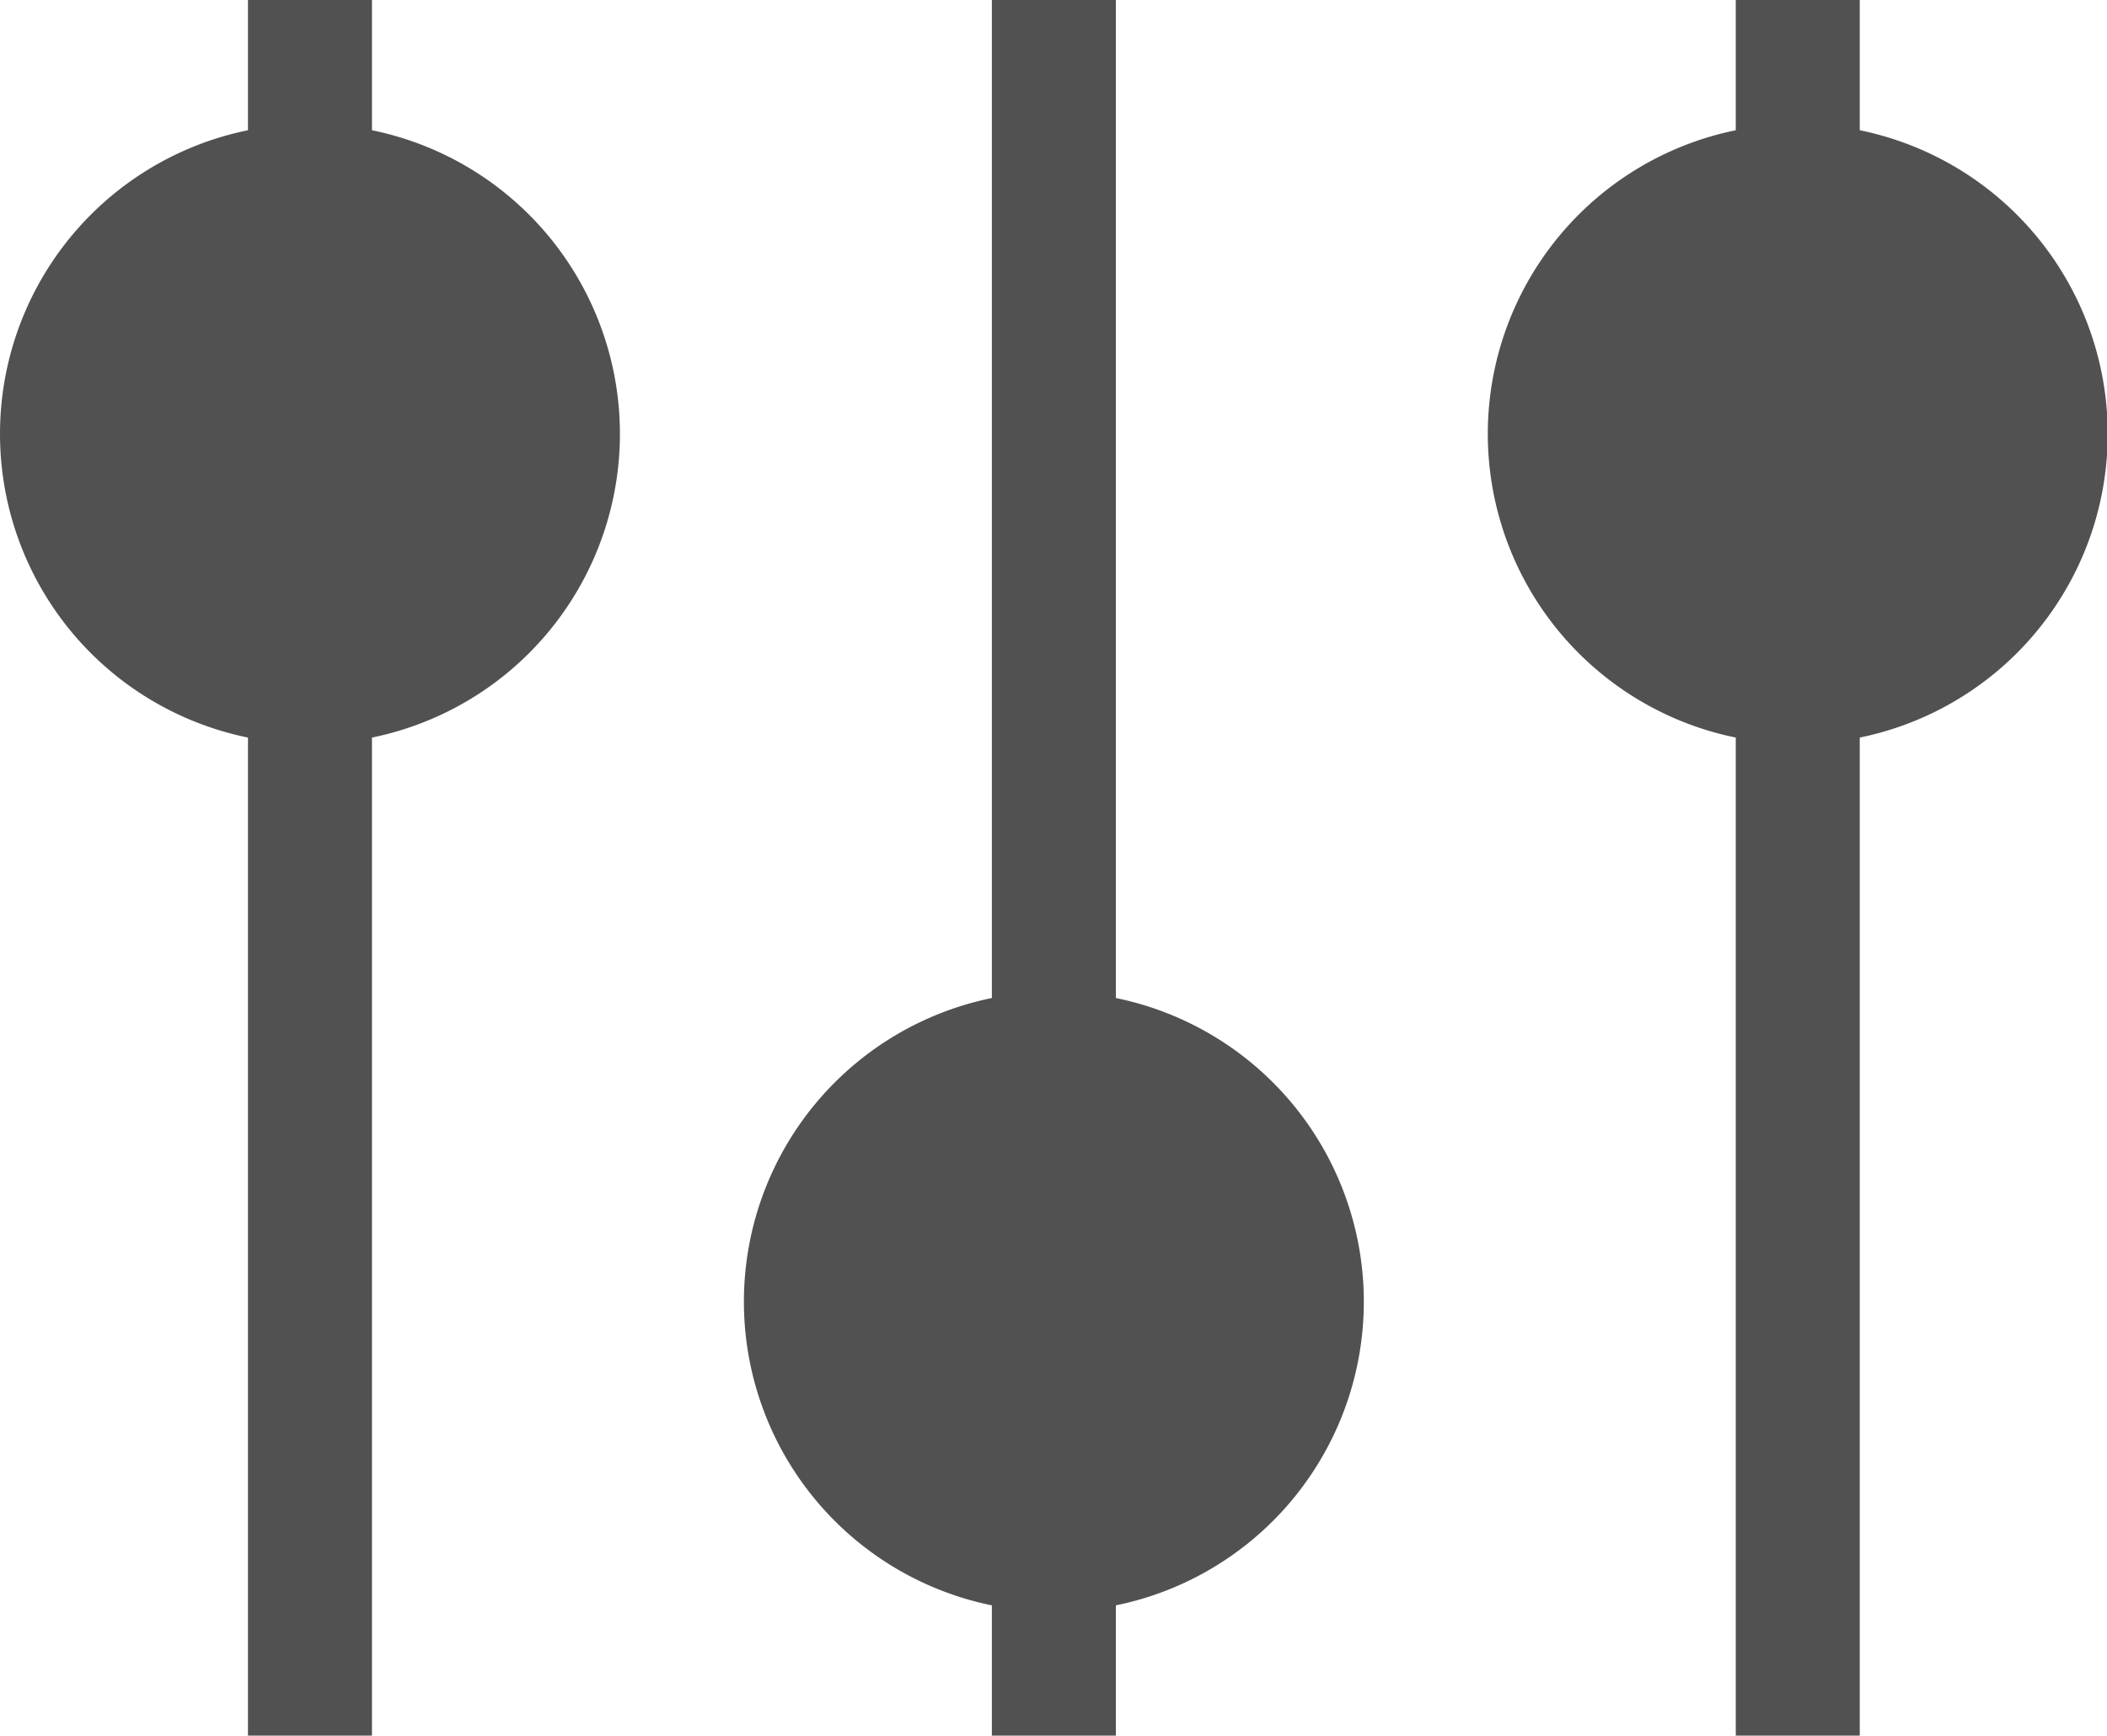 <svg xmlns="http://www.w3.org/2000/svg" viewBox="0 0 1243 1024" width="77.688" height="64"><path d="M146.286 0h73.143v1024h-73.143V0zm438.857 0h73.143v1024h-73.143V0zM1024 0h73.143v1024H1024V0zM182.857 73.143A182.857 182.857 0 1 1 0 256 182.857 182.857 0 0 1 182.857 73.143zm0 73.143A109.714 109.714 0 1 1 73.143 256a109.714 109.714 0 0 1 109.714-109.714zm438.857 438.857A182.857 182.857 0 1 1 438.857 768a182.857 182.857 0 0 1 182.857-182.857zm0 73.143A109.714 109.714 0 1 1 512 768a109.714 109.714 0 0 1 109.714-109.714zM1060.57 73.143A182.857 182.857 0 1 1 877.714 256a182.857 182.857 0 0 1 182.857-182.857zm0 73.143A109.714 109.714 0 1 1 950.857 256a109.714 109.714 0 0 1 109.714-109.714z" fill="#515151"/></svg>
